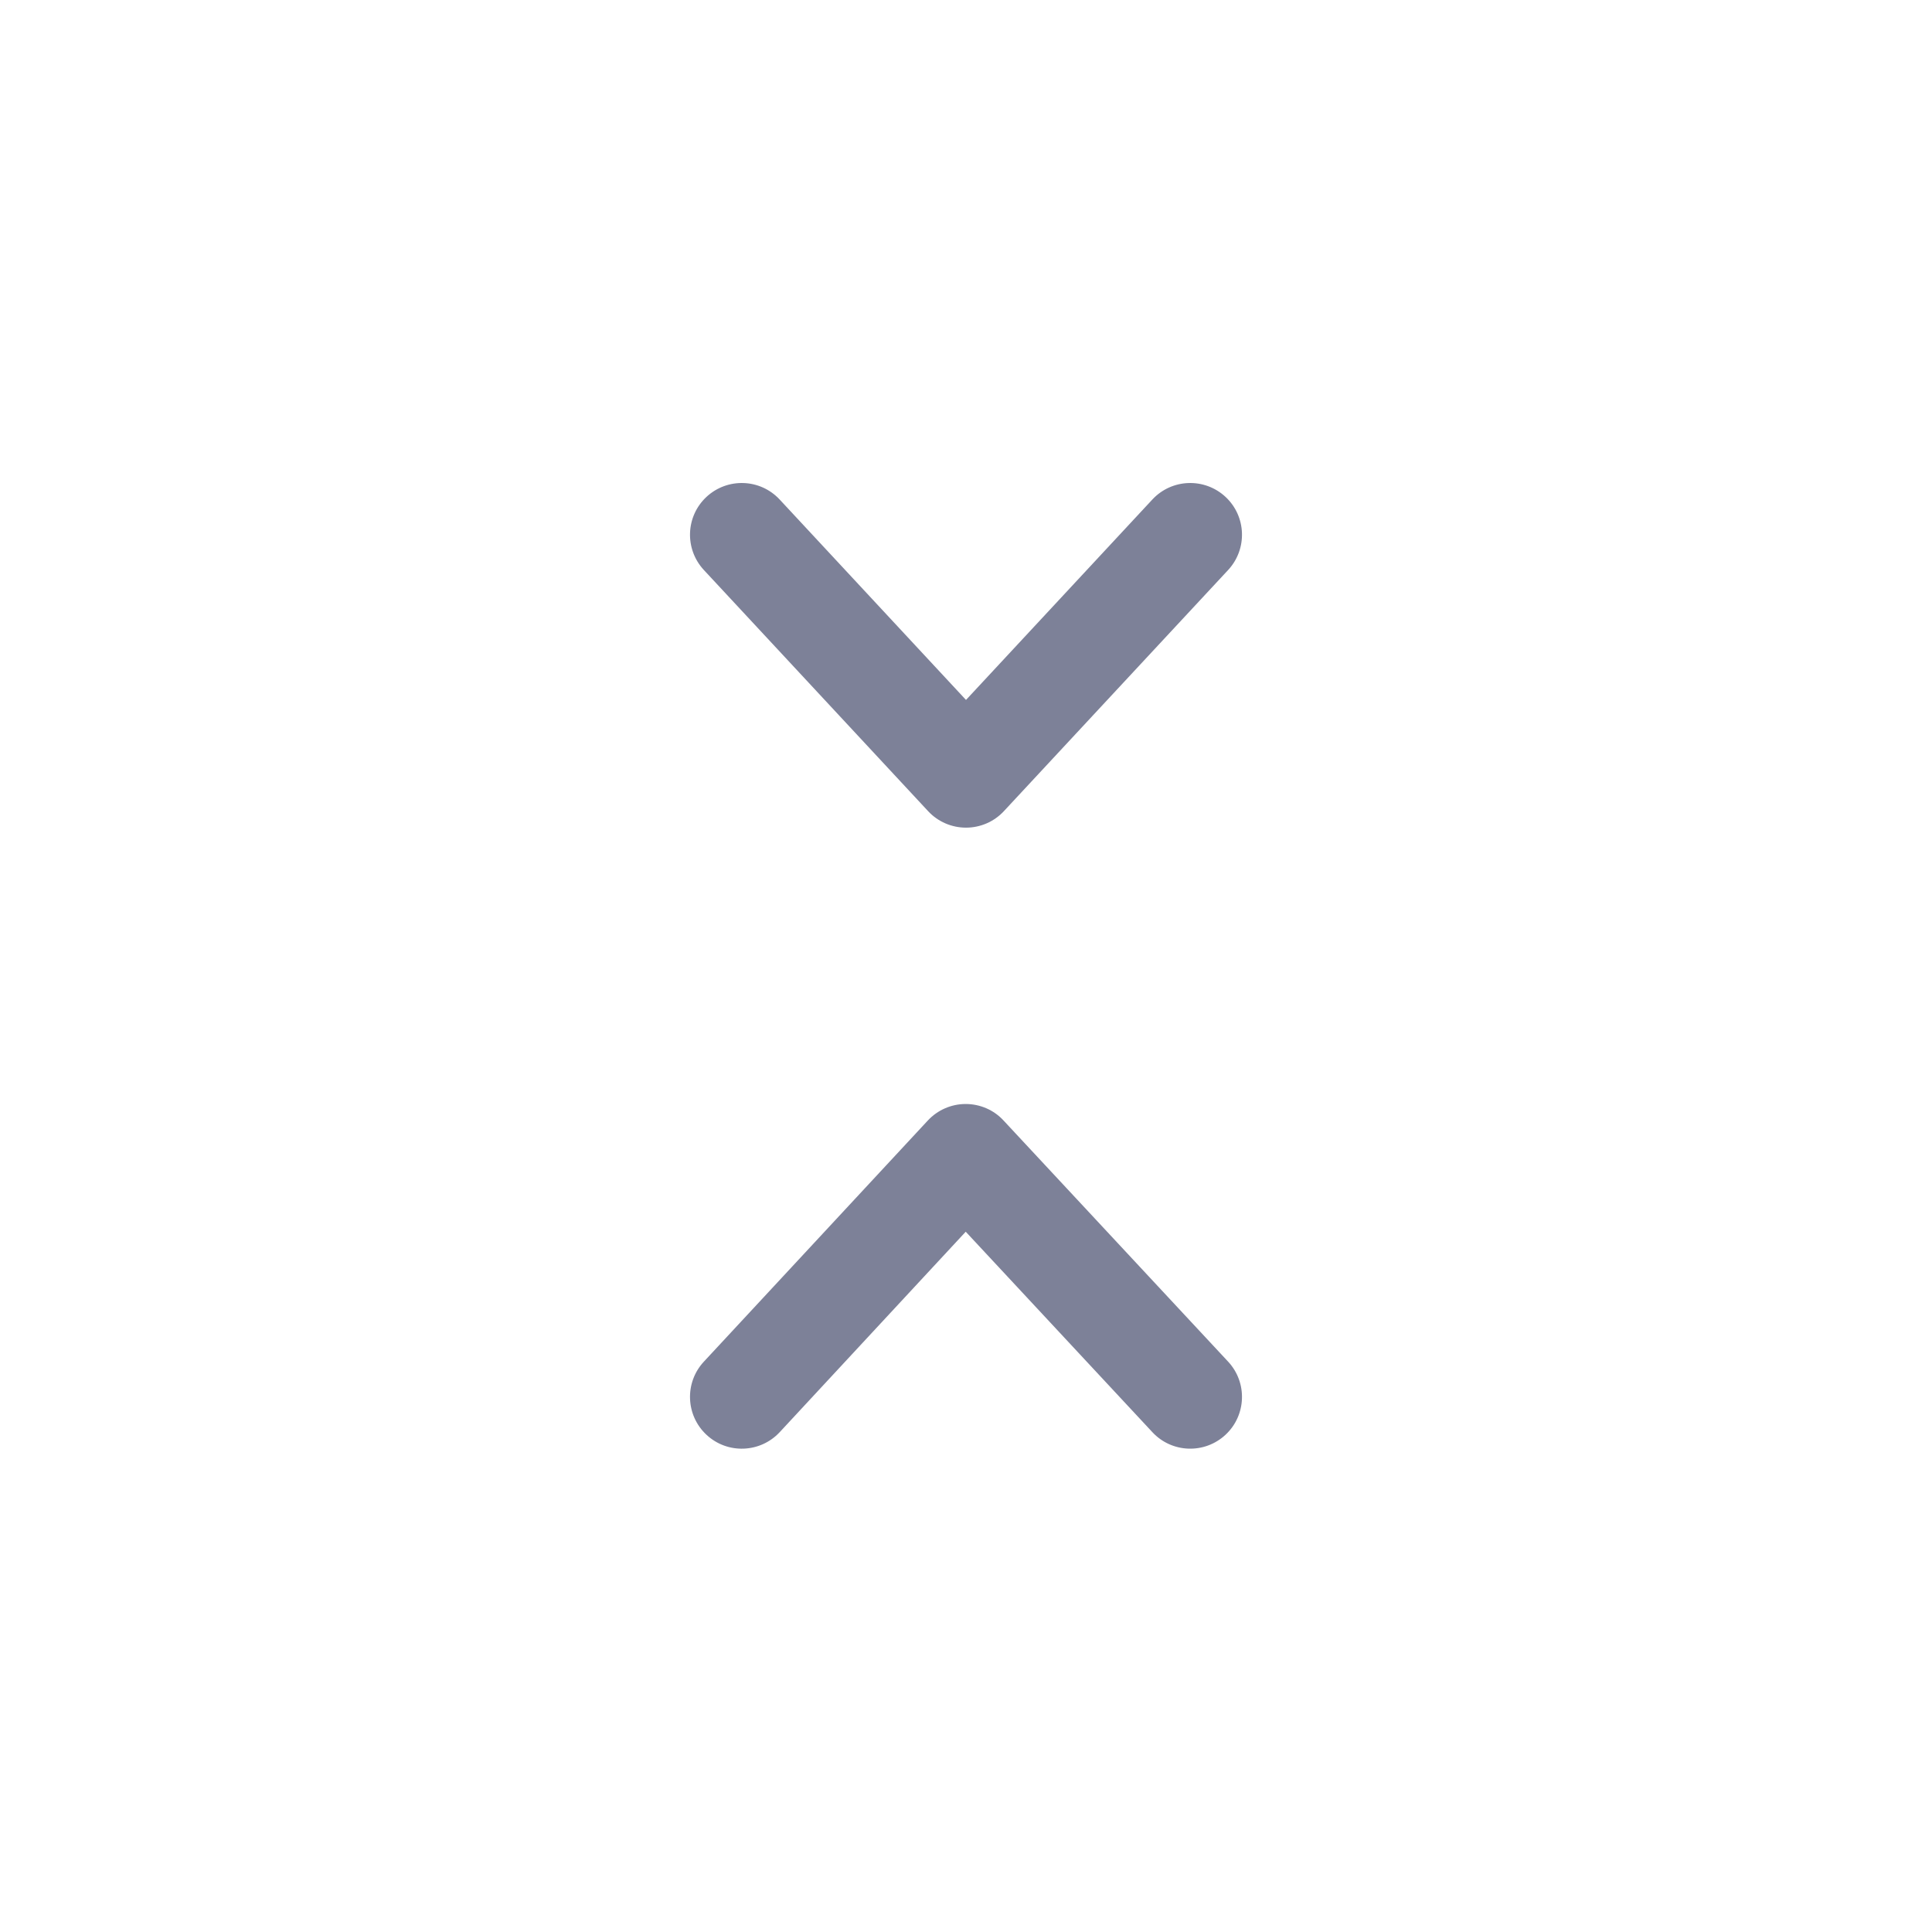 <svg width="28" height="28" viewBox="0 0 28 28" fill="none" xmlns="http://www.w3.org/2000/svg">
<path fill-rule="evenodd" clip-rule="evenodd" d="M13.451 11.756C13.593 11.909 13.792 11.995 14 11.995C14.208 11.995 14.407 11.909 14.549 11.756L17.799 8.261C18.081 7.957 18.064 7.483 17.761 7.201C17.457 6.919 16.983 6.936 16.701 7.239L14 10.144L11.299 7.239C11.017 6.936 10.543 6.919 10.239 7.201C9.936 7.483 9.919 7.957 10.201 8.261L13.451 11.756ZM13.446 16.24C13.588 16.087 13.787 16 13.995 16C14.204 16 14.403 16.086 14.544 16.239L17.799 19.734C18.081 20.037 18.064 20.512 17.761 20.794C17.458 21.076 16.983 21.06 16.701 20.756L13.996 17.851L11.3 20.756C11.018 21.059 10.543 21.077 10.24 20.795C9.936 20.513 9.919 20.038 10.2 19.735L13.446 16.24Z" fill="#7D8198"/>
</svg>
